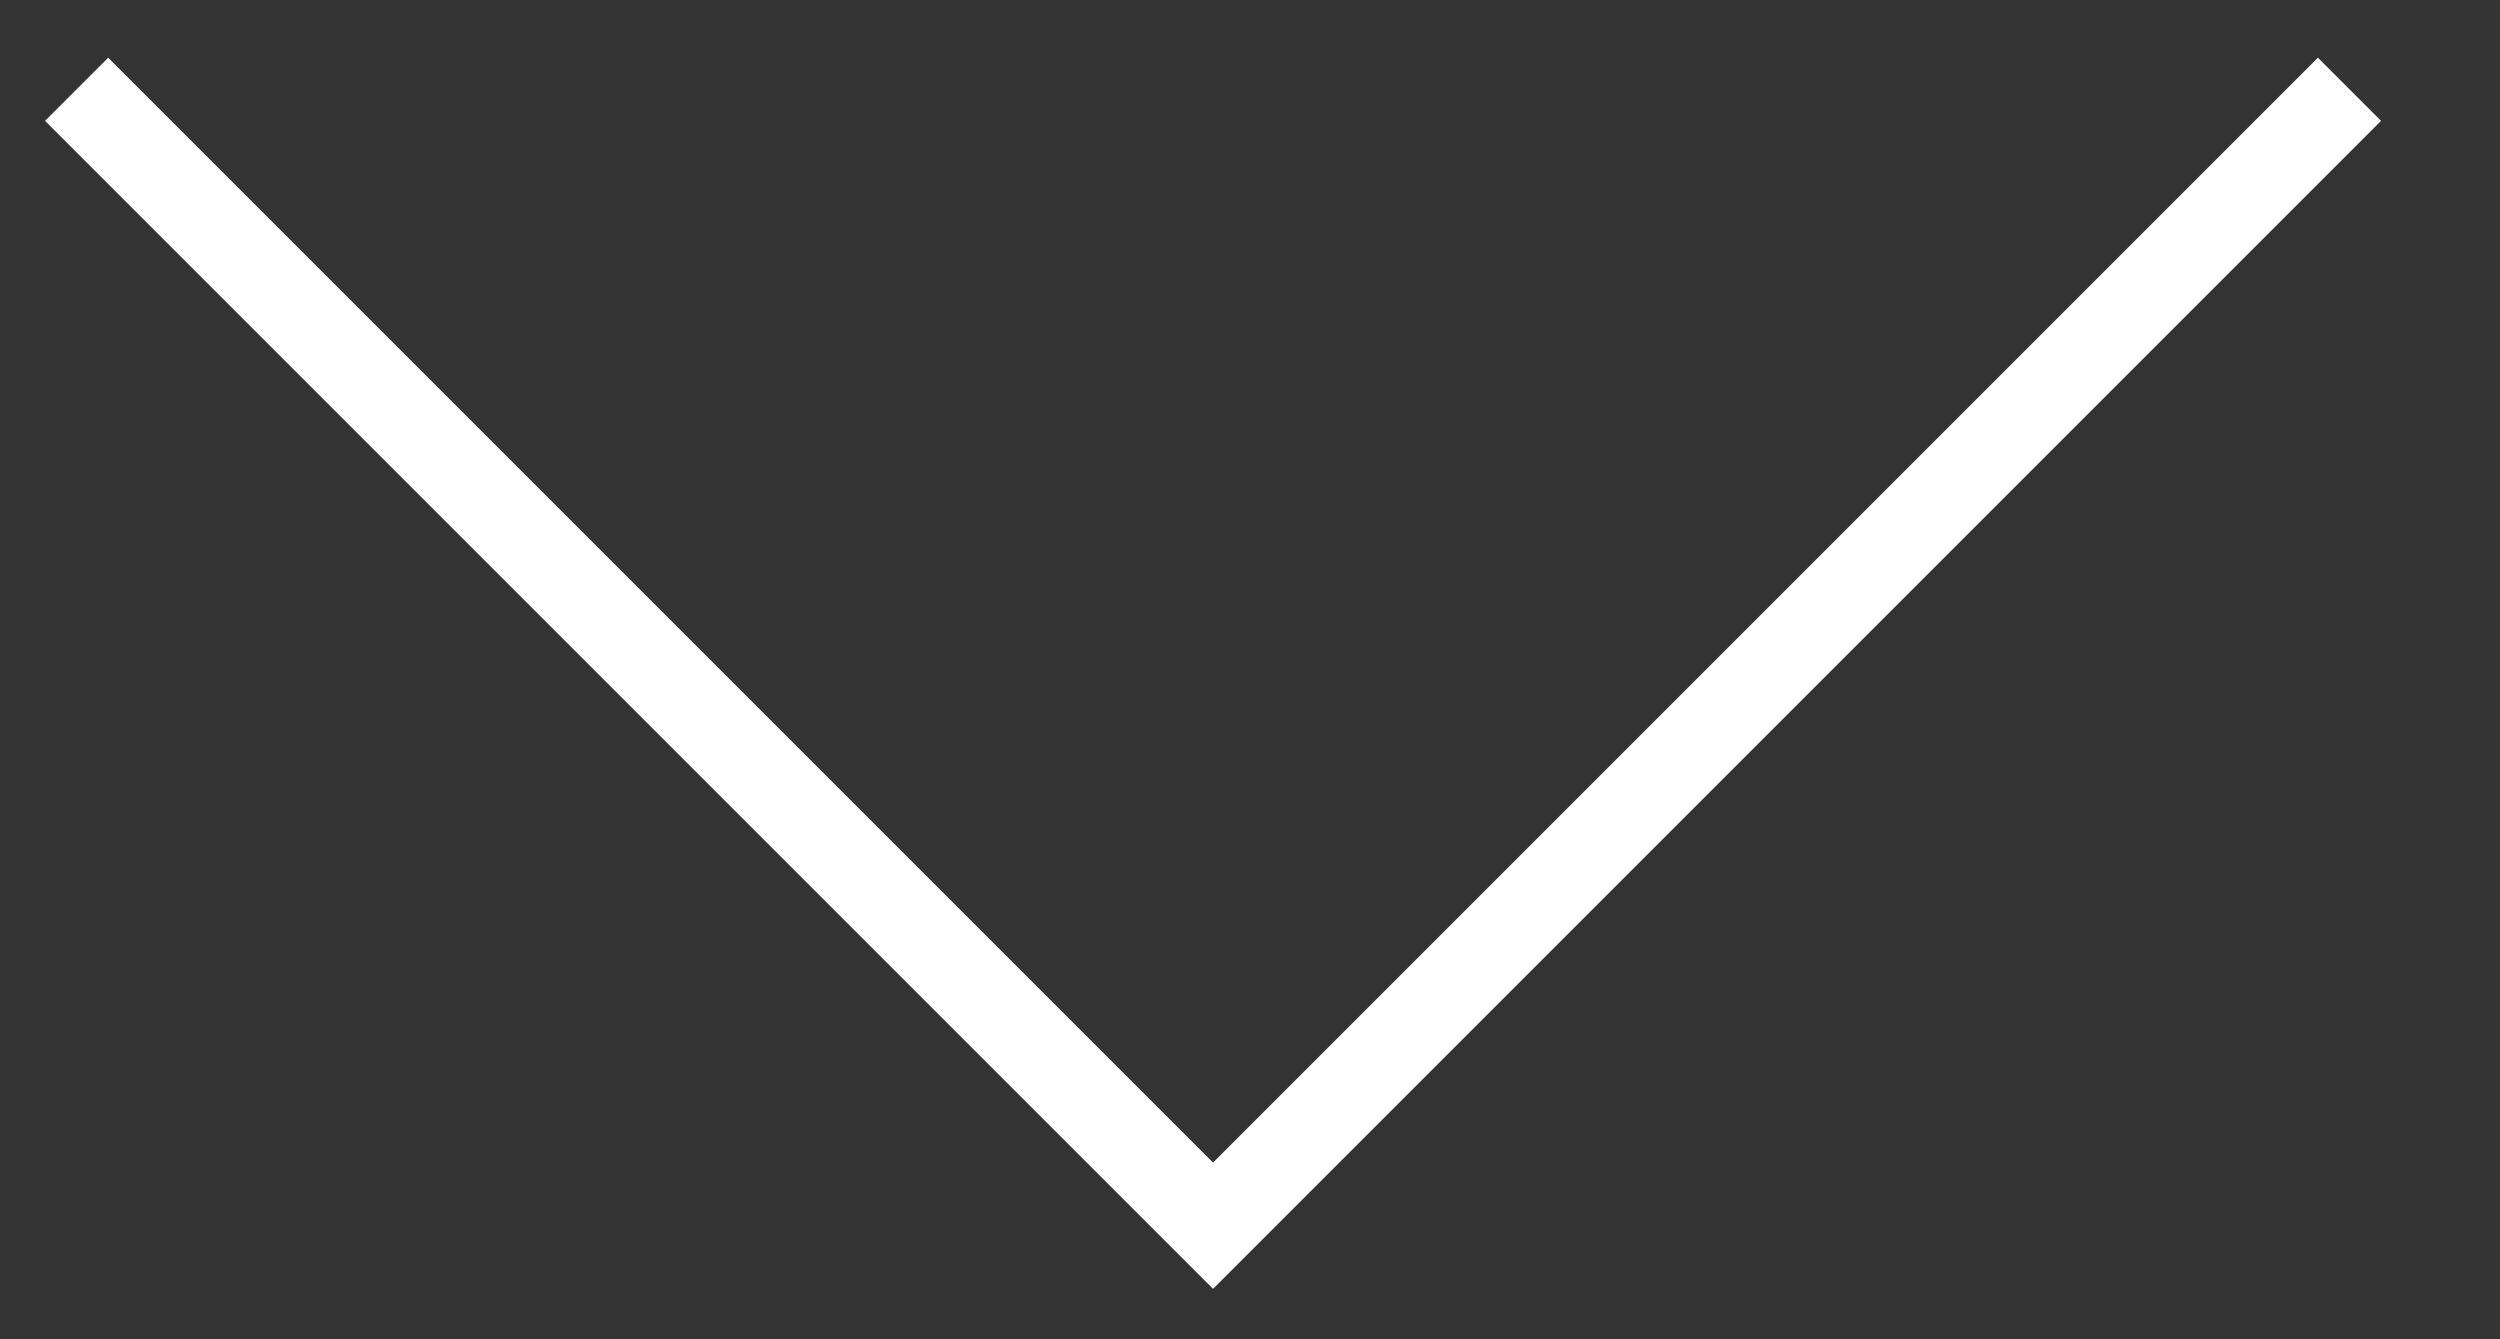 <svg width="28" height="15" viewBox="0 0 28 15" fill="none" xmlns="http://www.w3.org/2000/svg">
<rect x="0" y="0" width="28" height="15" fill="#333333" stroke="none"/>
<path d="M0.858 1L13.586 13.728L26.314 1" stroke="white" strokeWidth="1.5" strokeLinecap="round" strokeLinejoin="round"/>
</svg>
